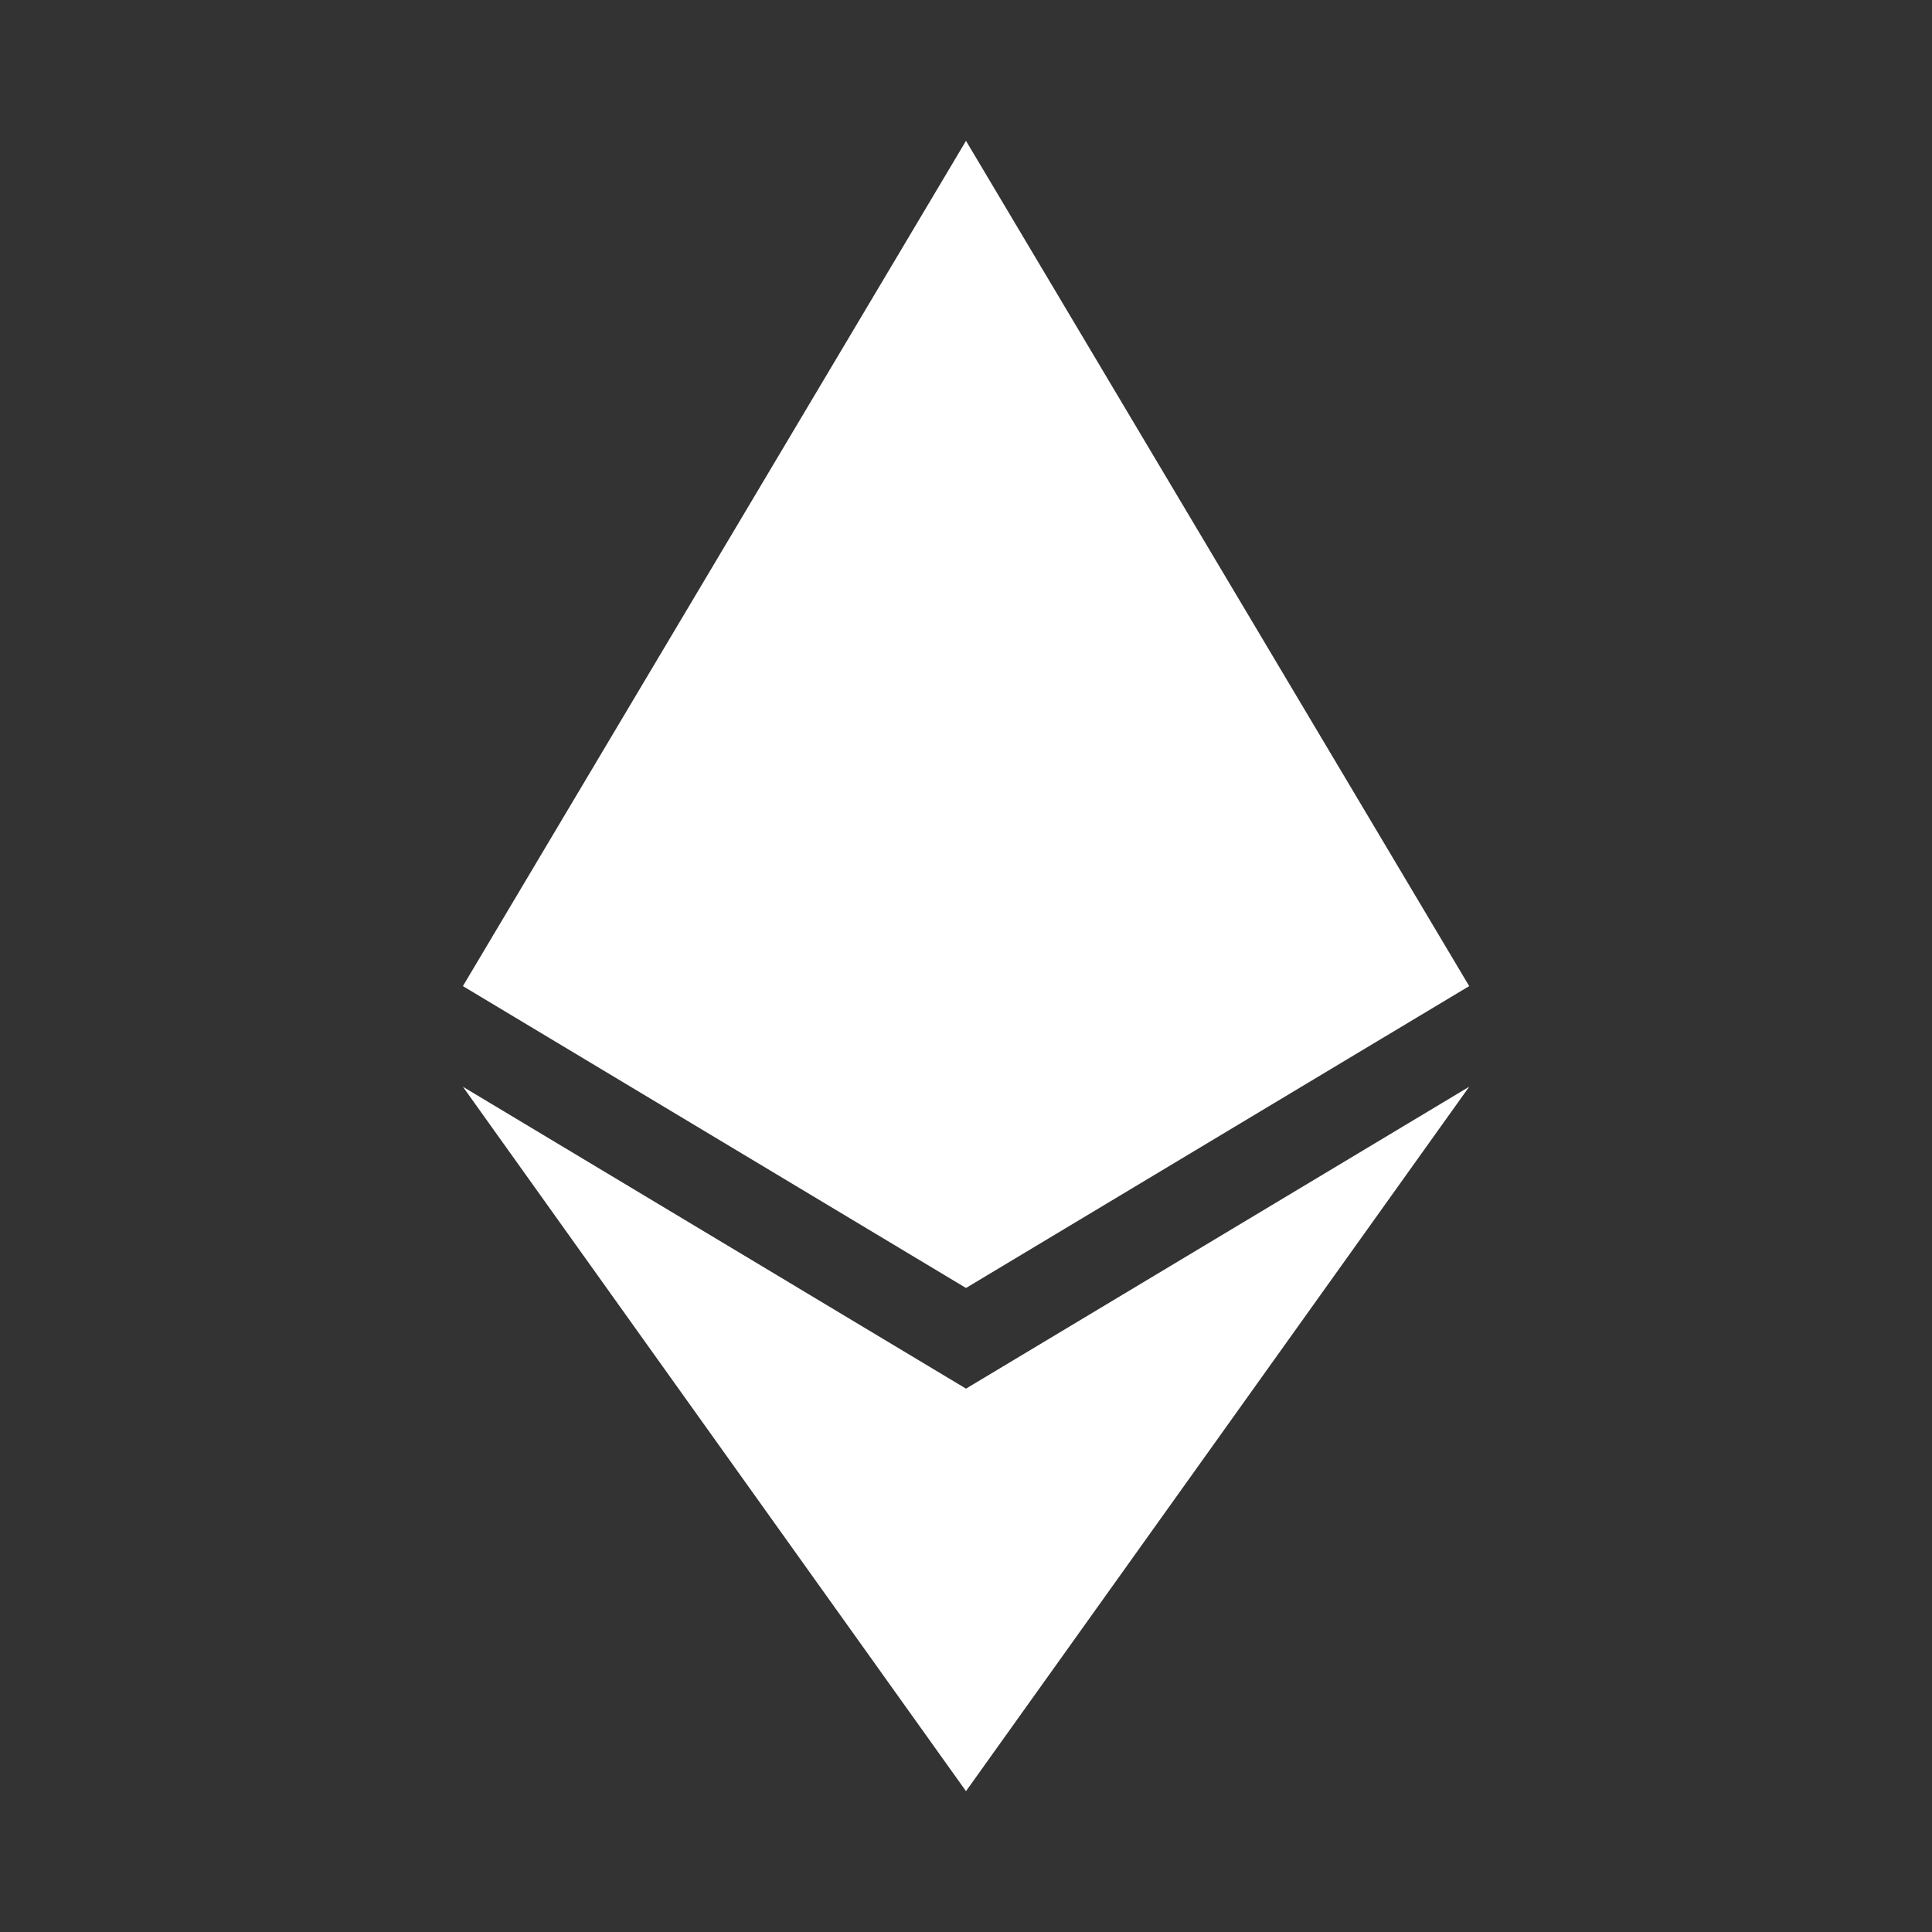 <svg width="20" height="20" viewBox="0 0 20 20" fill="none" xmlns="http://www.w3.org/2000/svg">
<rect x="0" y="0" width="20" height="20" fill="#333333" stroke="none"/>
<path d="M10 1.458L4.792 10.208L10 13.333L15.209 10.208L10 1.458ZM4.792 11.25L10 18.542L15.209 11.25L10 14.375L4.792 11.25Z" fill="white"/>
</svg>
